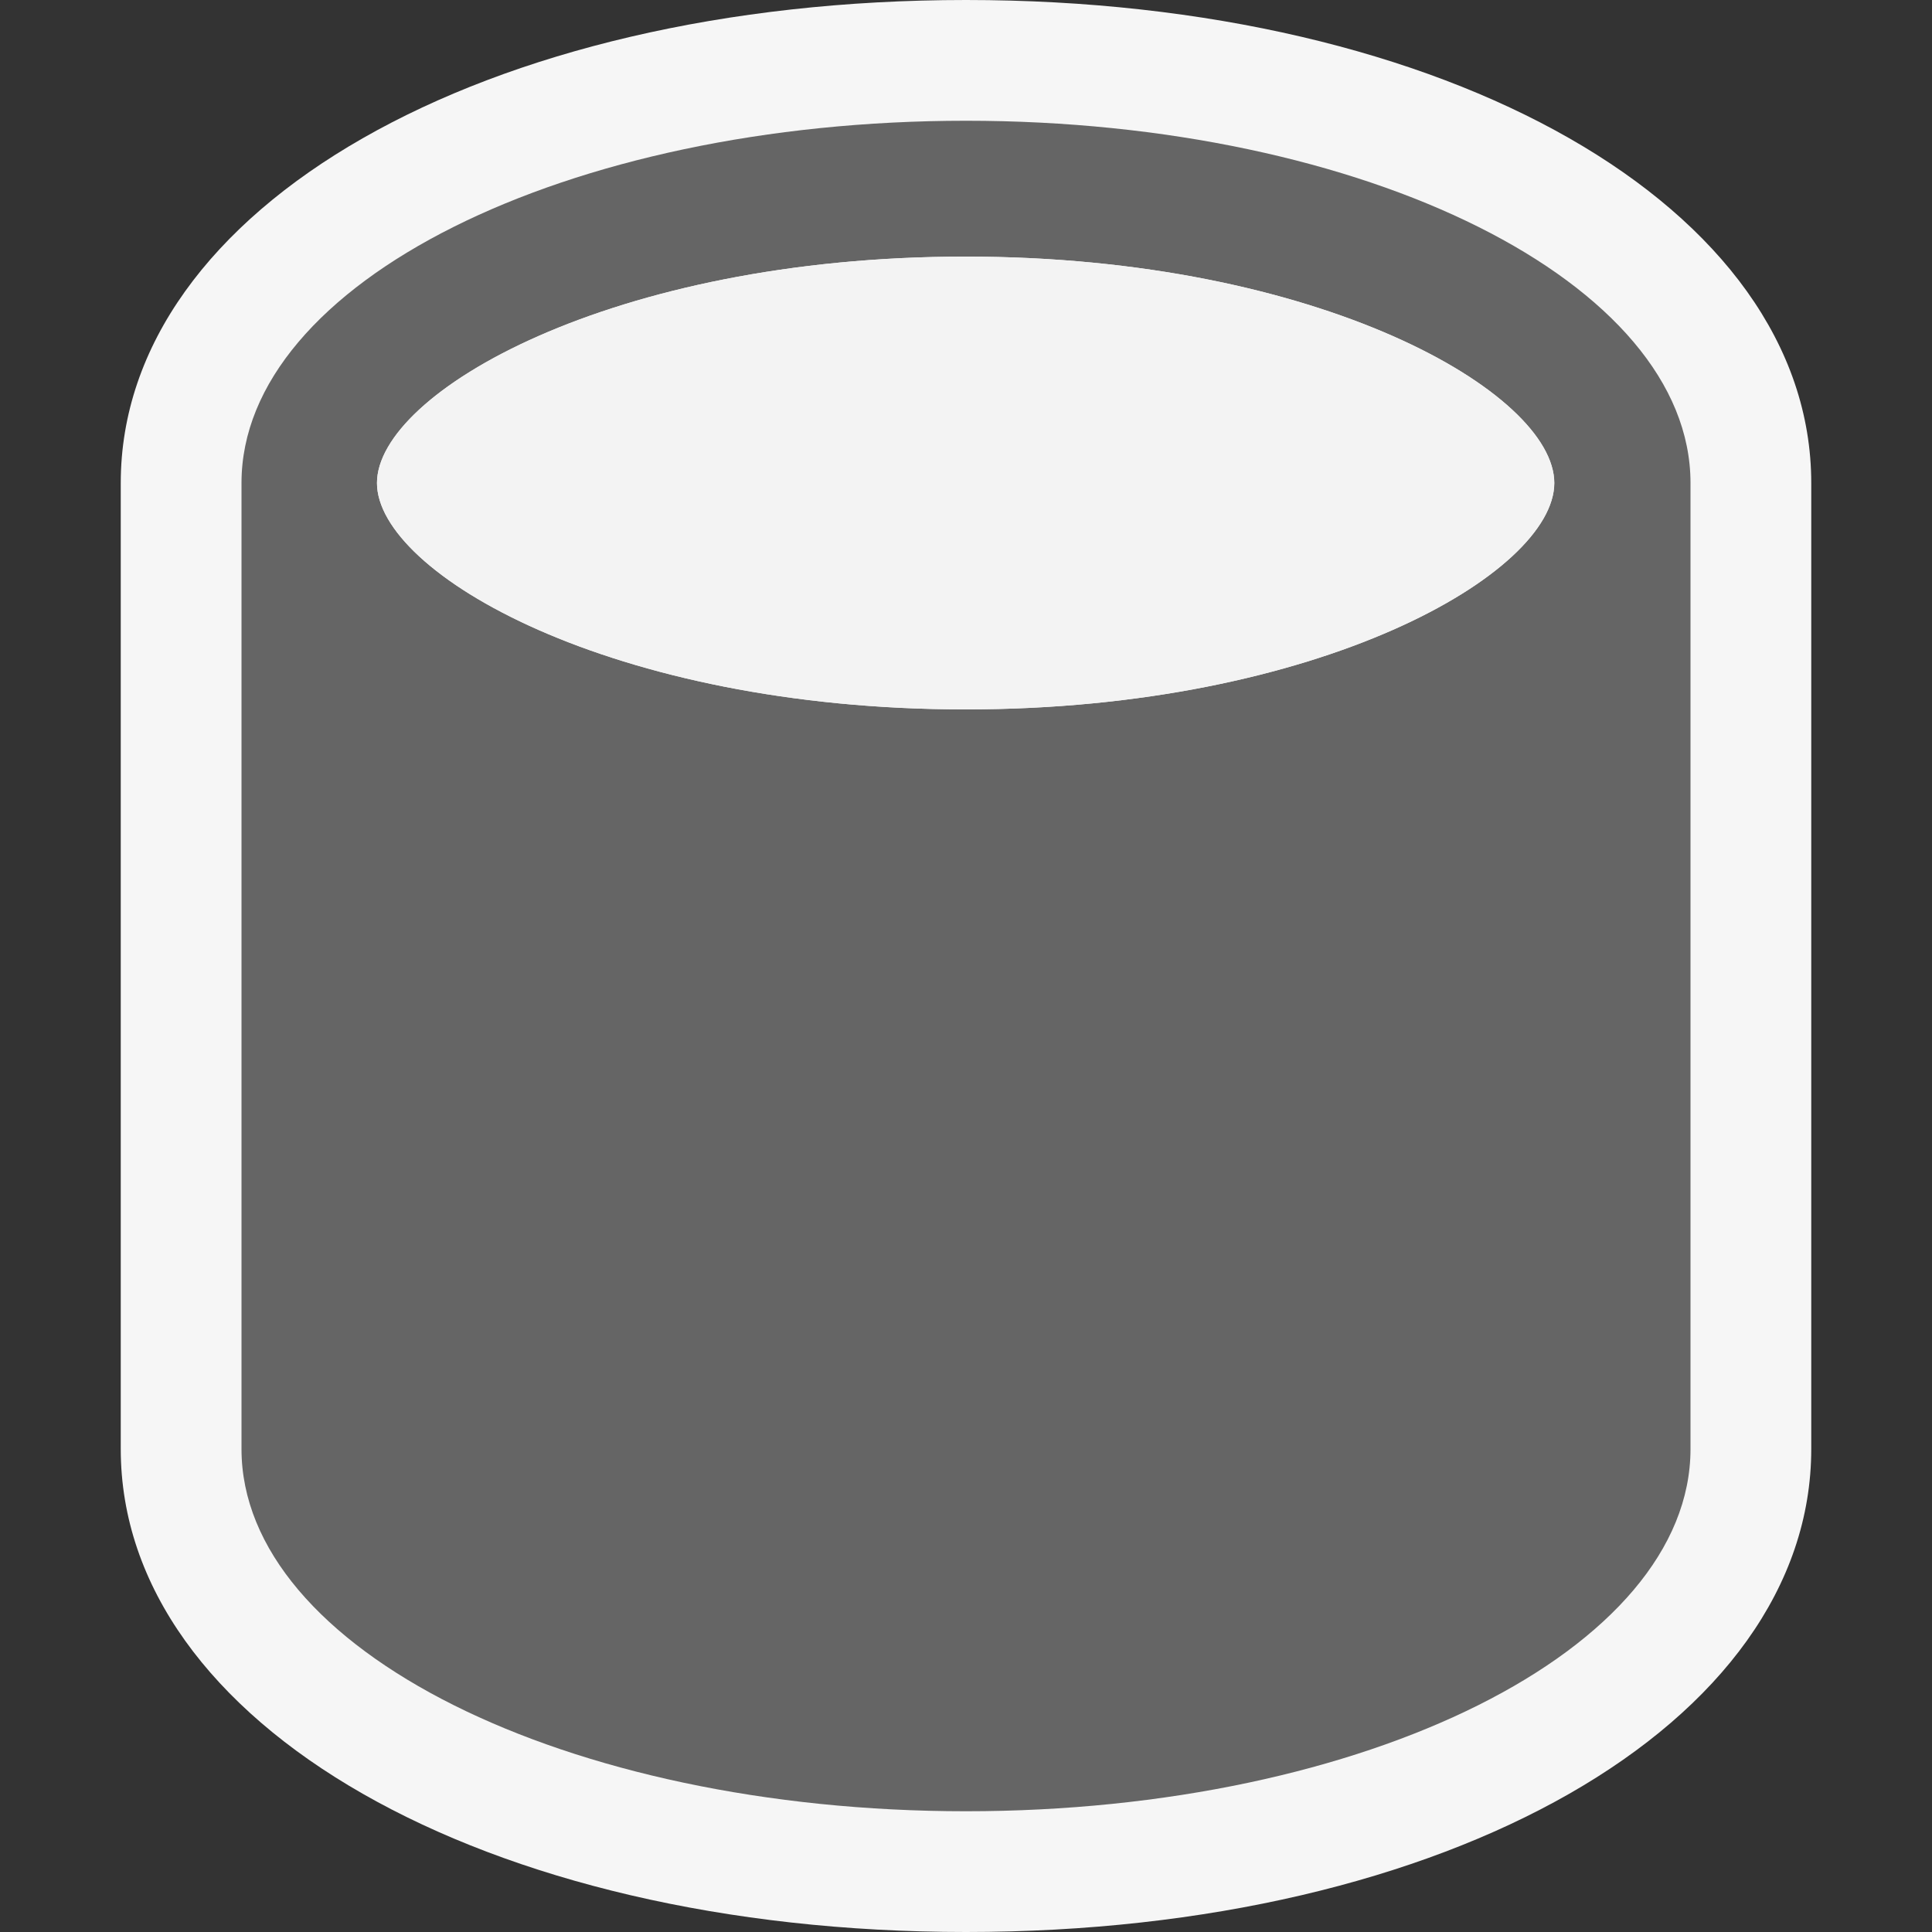 <?xml version="1.0" encoding="iso-8859-1"?>
<!-- Generator: Adobe Illustrator 20.1.0, SVG Export Plug-In . SVG Version: 6.00 Build 0)  -->
<svg version="1.1" xmlns="http://www.w3.org/2000/svg" xmlns:xlink="http://www.w3.org/1999/xlink" x="0px" y="0px"
	 viewBox="0 0 16 16" style="enable-background:new 0 0 16 16;" xml:space="preserve">
<rect x="0" y="0" width="16" height="16" fill="#333333" stroke="none"/>
<g id="_x7B__PAGE_GRID__x7D_">
</g>
<g id="outline">
	<path style="fill:#F6F6F6;" d="M8,0C4.01,0,1,1.72,1,4v8c0,2.28,3.01,4,7,4c3.99,0,7-1.72,7-4V4C15,1.72,11.99,0,8,0z"/>
</g>
<g id="icon_x5F_bg">
	<path style="fill:#656565;" d="M8,1C4.687,1,2,2.343,2,4v8c0,1.657,2.687,3,6,3c3.314,0,6-1.343,6-3V4C14,2.343,11.314,1,8,1z
		 M7.997,5.875C5.066,5.875,3.122,4.746,3.122,4c0-0.747,1.944-1.875,4.875-1.875c2.931,0,4.875,1.128,4.875,1.875
		C12.872,4.746,10.928,5.875,7.997,5.875z"/>
</g>
<g id="icon_x5F_fg">
	<path style="fill:#F3F3F3;" d="M7.997,2.125C5.066,2.125,3.122,3.253,3.122,4c0,0.746,1.944,1.875,4.875,1.875
		c2.931,0,4.875-1.129,4.875-1.875C12.872,3.253,10.928,2.125,7.997,2.125z"/>
</g>
<g id="not_x5F_bg">
</g>
<g id="not_x5F_fg">
</g>
</svg>
